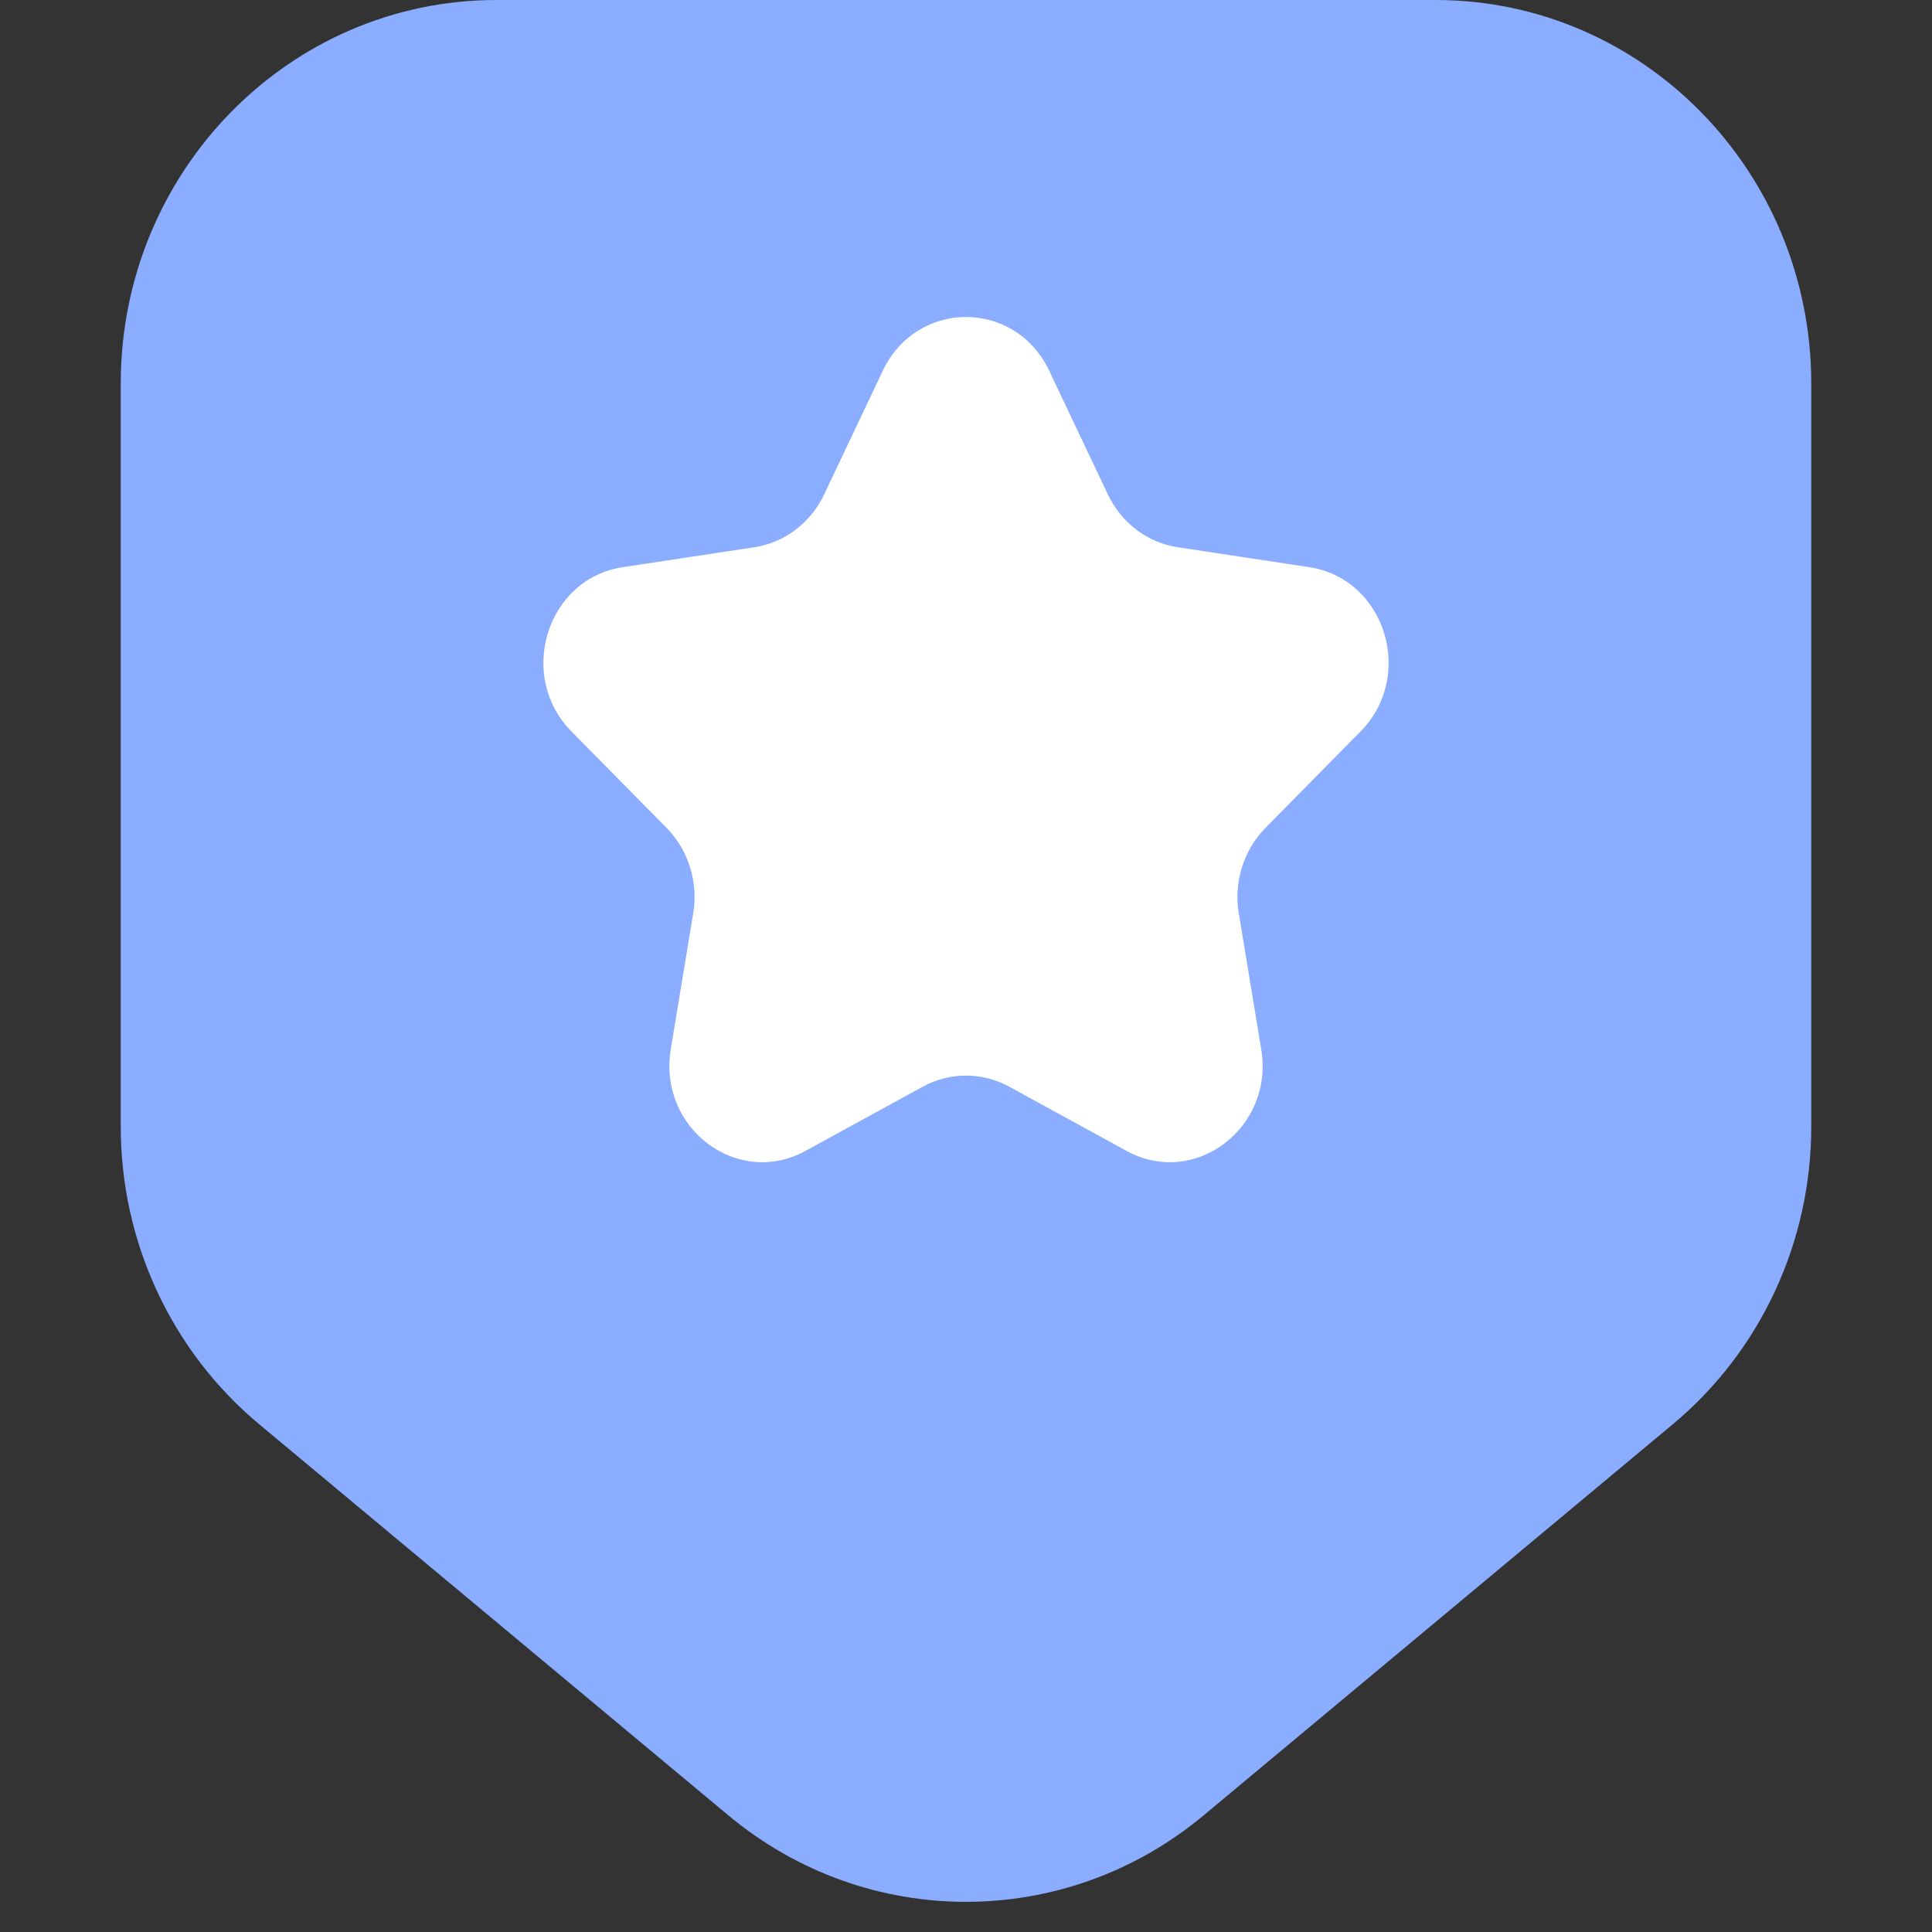 <svg width="16" height="16" viewBox="0 0 16 16" fill="none" xmlns="http://www.w3.org/2000/svg">
<rect x="0" y="0" width="16" height="16" fill="#333333" stroke="none"/>
<path fill-rule="evenodd" clip-rule="evenodd" d="M9 5.145C8.512 5.049 8.009 5 7.5 5C7.333 5 7.166 5.005 7 5.016V8.91C7 9.428 7.42 9.848 7.938 9.848H8.062C8.58 9.848 9 9.428 9 8.91V5.145Z" fill="#05A27F"/>
<path d="M1 3.176L1 9.332C1 10.285 1.42 11.188 2.143 11.792L6.032 15.034C7.177 15.989 8.823 15.989 9.968 15.034L13.857 11.792C14.58 11.188 15 10.285 15 9.332L15 3.176C15 1.422 13.607 2.024e-06 11.889 1.87379e-06L4.111 1.19383e-06C2.393 1.04362e-06 1 1.422 1 3.176Z" fill="#8AADFF"/>
<path d="M7.311 3.07C7.593 2.477 8.407 2.477 8.689 3.07L9.175 4.095C9.287 4.331 9.503 4.494 9.753 4.532L10.842 4.697C11.472 4.792 11.723 5.596 11.267 6.058L10.48 6.856C10.299 7.04 10.216 7.304 10.259 7.563L10.445 8.69C10.552 9.342 9.894 9.839 9.331 9.532L8.357 8.999C8.134 8.877 7.866 8.877 7.643 8.999L6.669 9.532C6.106 9.839 5.448 9.342 5.555 8.69L5.741 7.563C5.784 7.304 5.701 7.04 5.52 6.856L4.733 6.058C4.277 5.596 4.528 4.792 5.158 4.697L6.247 4.532C6.497 4.494 6.713 4.331 6.825 4.095L7.311 3.07Z" fill="white"/>
</svg>
